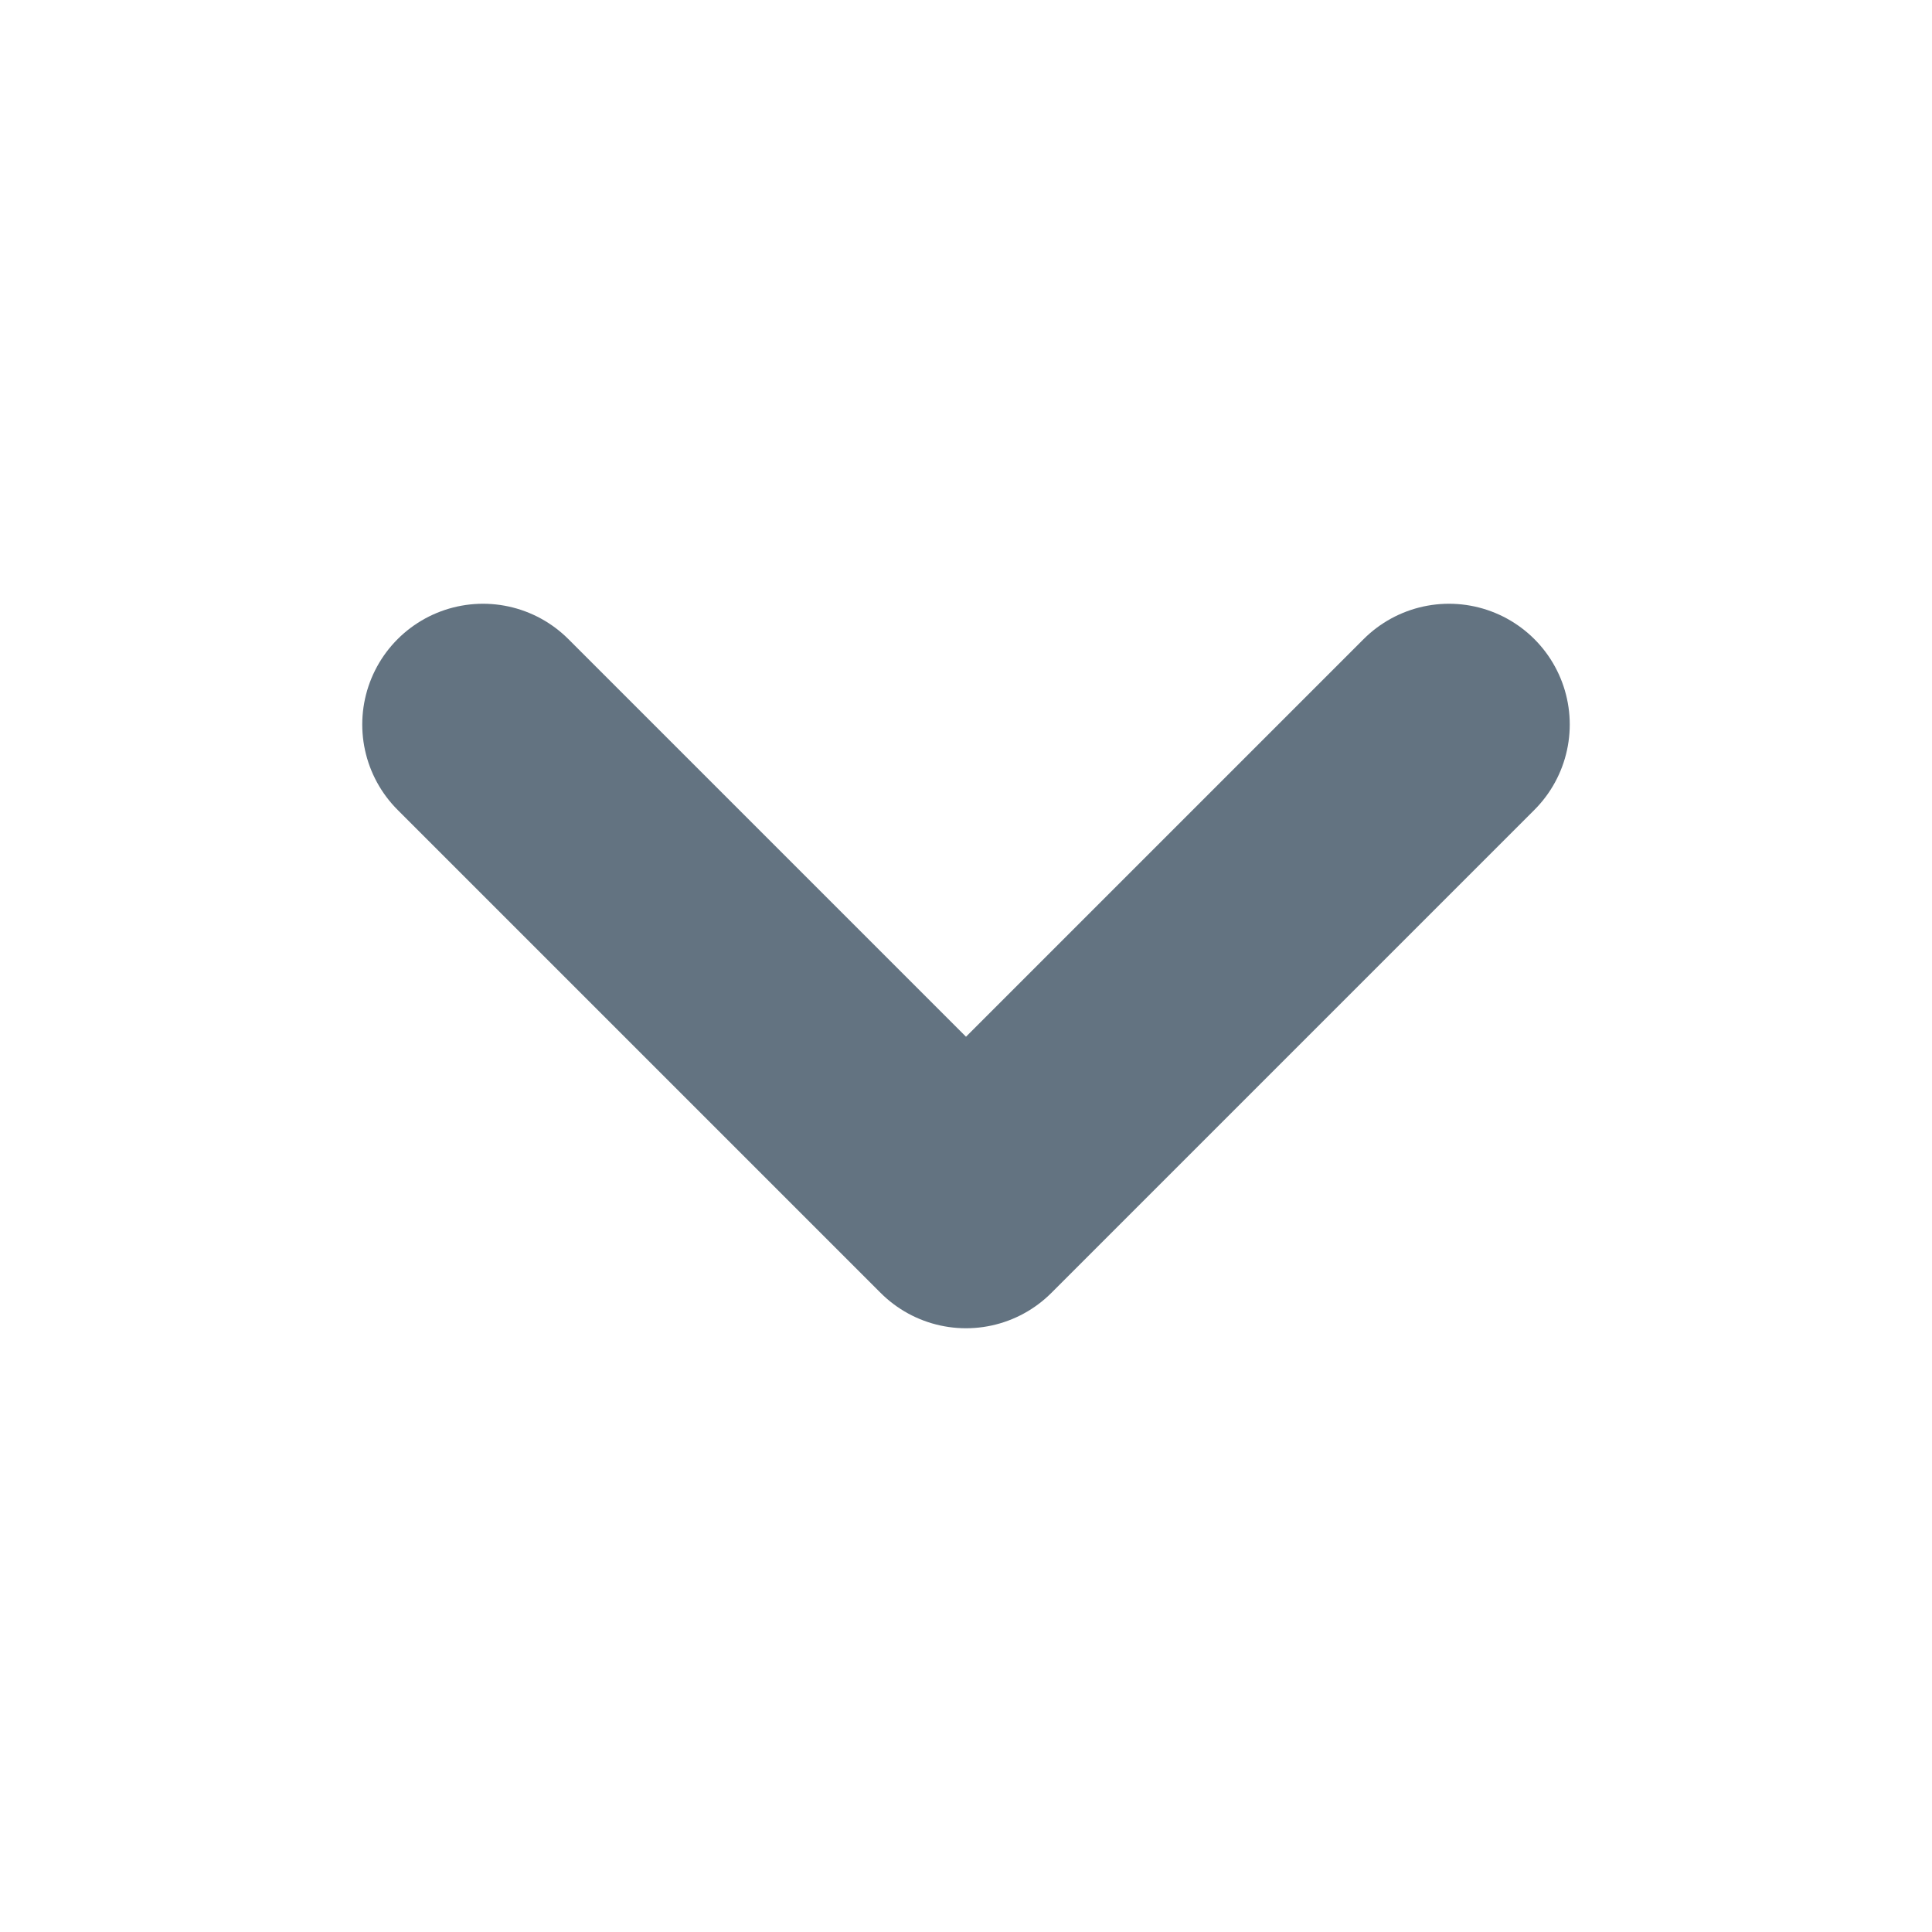 <svg width="16" height="16" viewBox="0 0 16 16" fill="none" xmlns="http://www.w3.org/2000/svg">
<path d="M4 6L8 10L12 6" stroke="#637381" stroke-width="2" stroke-linecap="round" stroke-linejoin="round"/>
</svg>
